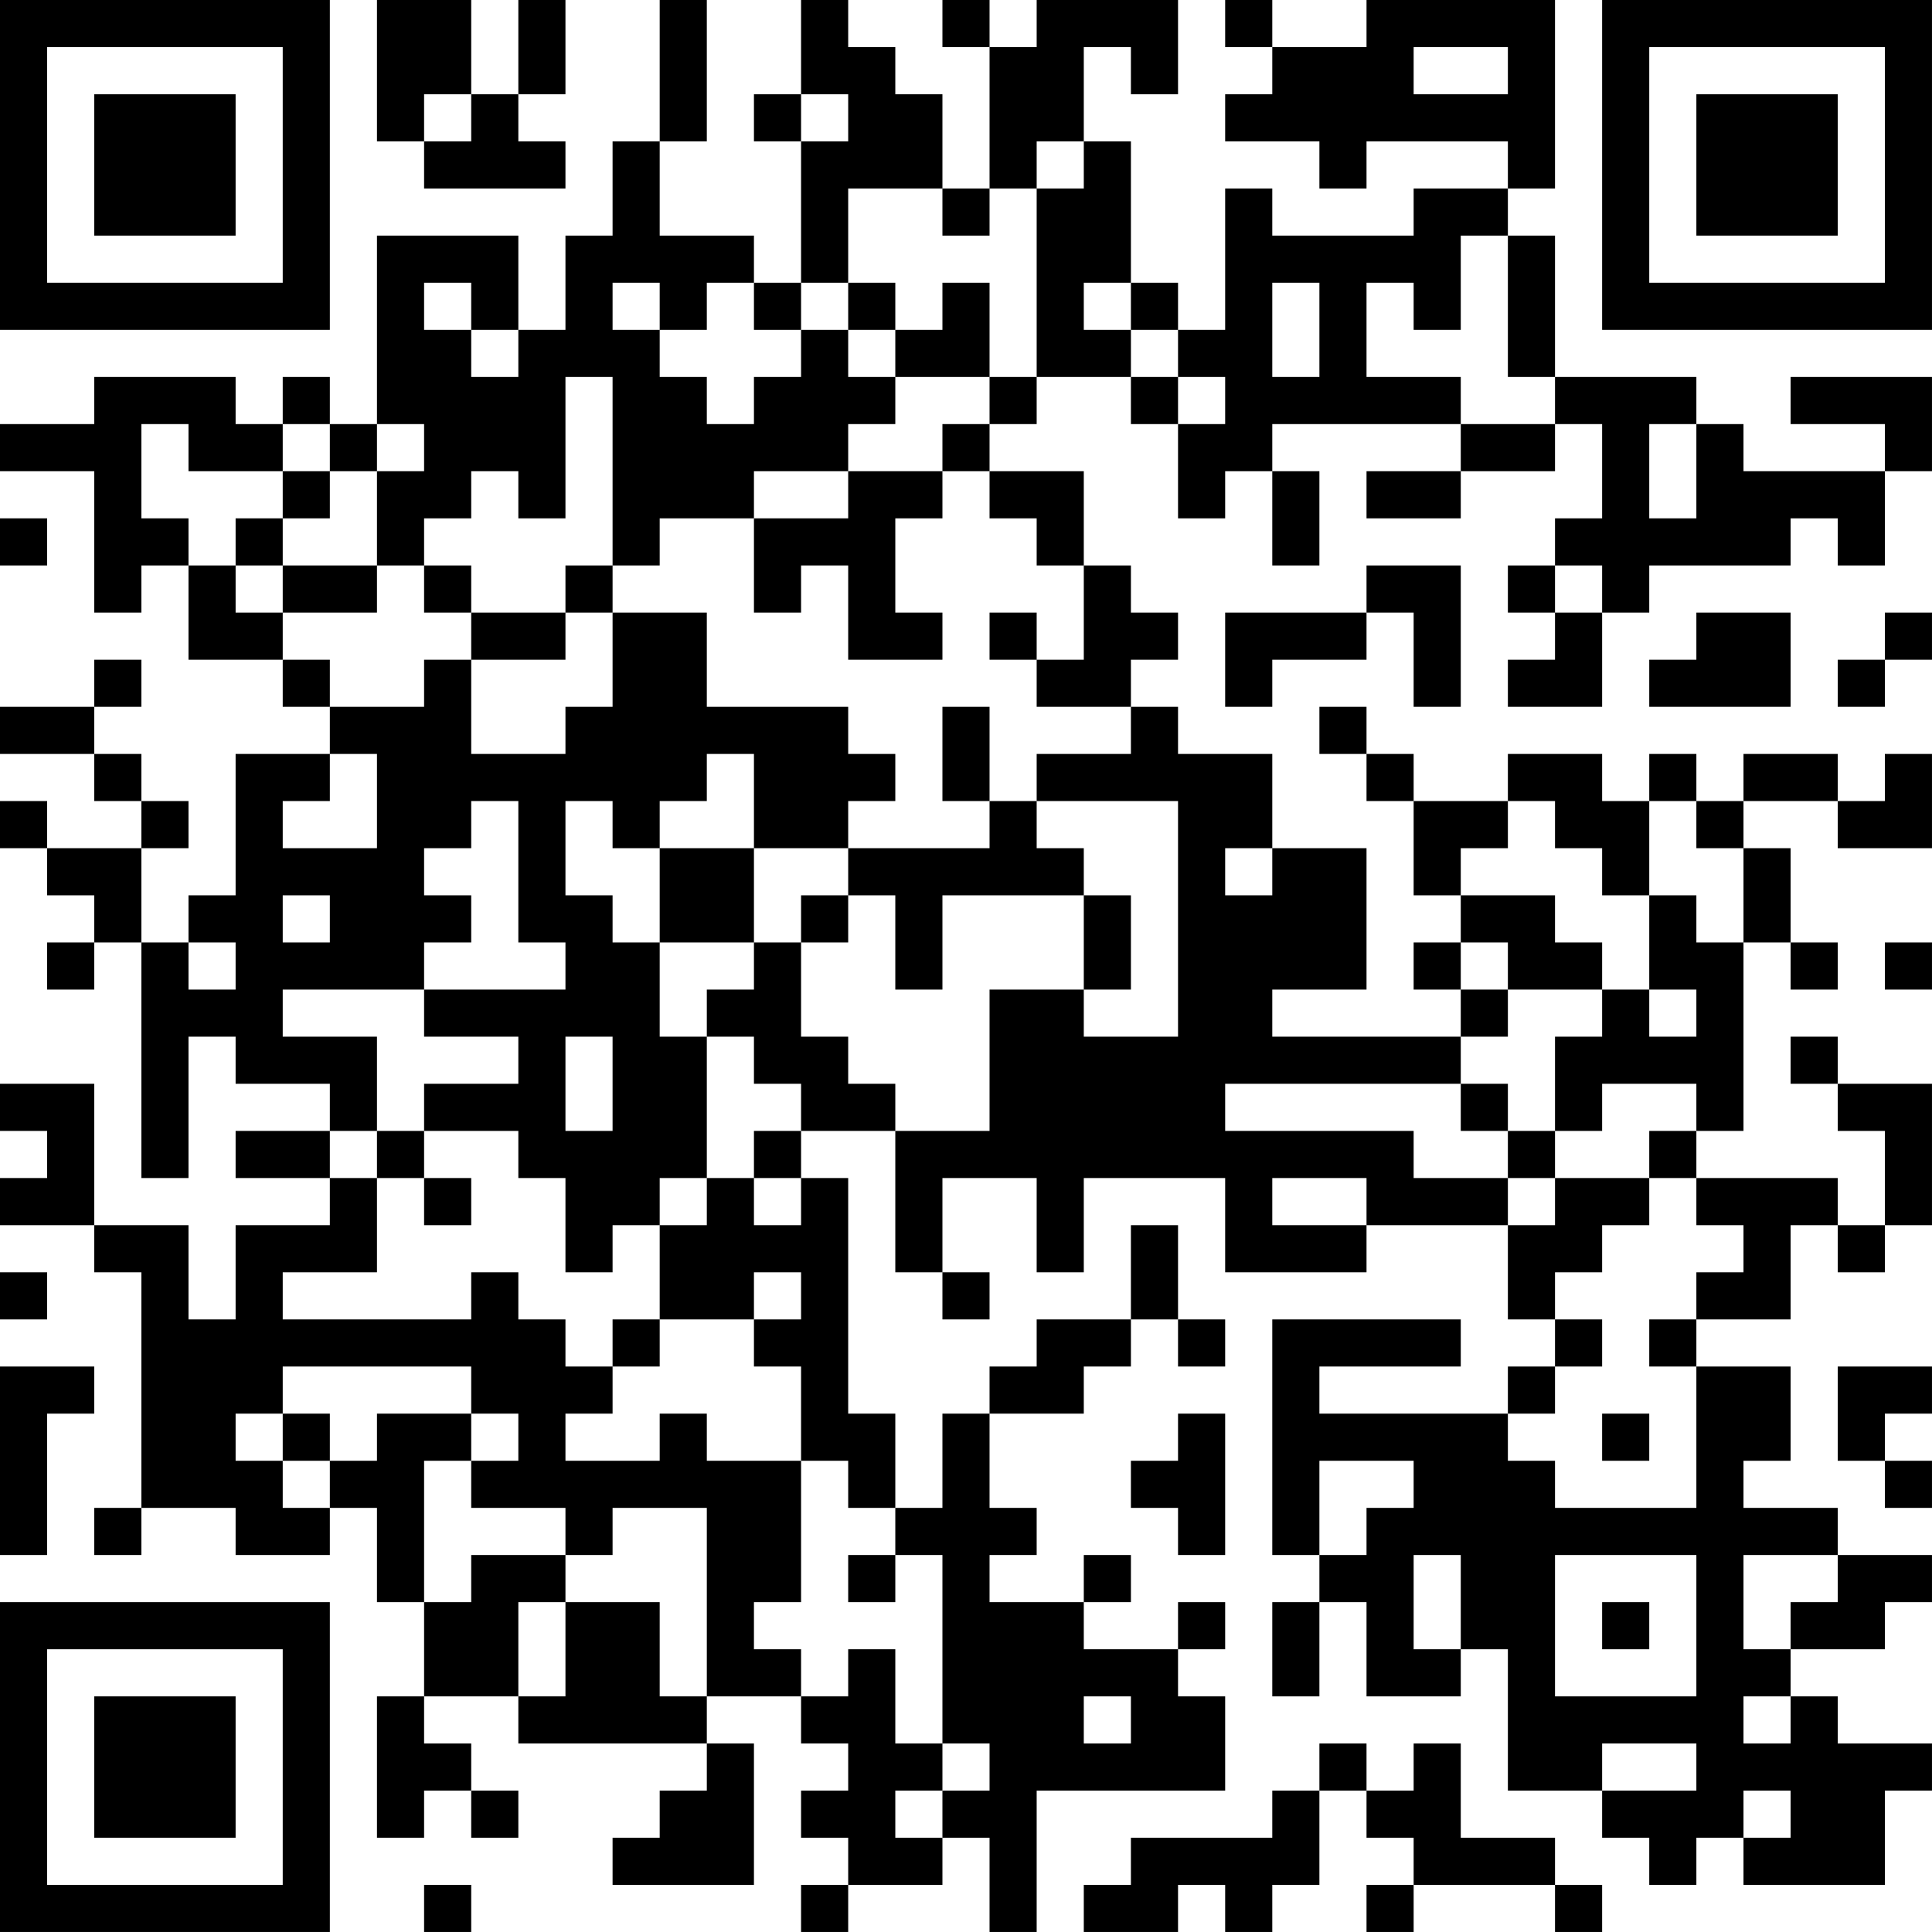 <?xml version="1.0" encoding="UTF-8"?>
<svg xmlns="http://www.w3.org/2000/svg" version="1.1" width="200" height="200" viewBox="0 0 200 200"><rect x="0" y="0" width="200" height="200" fill="#ffffff"/><g transform="scale(4.878)"><g transform="translate(0,0)"><path fill-rule="evenodd" d="M8 0L8 3L9 3L9 4L12 4L12 3L11 3L11 2L12 2L12 0L11 0L11 2L10 2L10 0ZM14 0L14 3L13 3L13 5L12 5L12 7L11 7L11 5L8 5L8 9L7 9L7 8L6 8L6 9L5 9L5 8L2 8L2 9L0 9L0 10L2 10L2 13L3 13L3 12L4 12L4 14L6 14L6 15L7 15L7 16L5 16L5 19L4 19L4 20L3 20L3 18L4 18L4 17L3 17L3 16L2 16L2 15L3 15L3 14L2 14L2 15L0 15L0 16L2 16L2 17L3 17L3 18L1 18L1 17L0 17L0 18L1 18L1 19L2 19L2 20L1 20L1 21L2 21L2 20L3 20L3 25L4 25L4 22L5 22L5 23L7 23L7 24L5 24L5 25L7 25L7 26L5 26L5 28L4 28L4 26L2 26L2 23L0 23L0 24L1 24L1 25L0 25L0 26L2 26L2 27L3 27L3 32L2 32L2 33L3 33L3 32L5 32L5 33L7 33L7 32L8 32L8 34L9 34L9 36L8 36L8 39L9 39L9 38L10 38L10 39L11 39L11 38L10 38L10 37L9 37L9 36L11 36L11 37L15 37L15 38L14 38L14 39L13 39L13 40L16 40L16 37L15 37L15 36L17 36L17 37L18 37L18 38L17 38L17 39L18 39L18 40L17 40L17 41L18 41L18 40L20 40L20 39L21 39L21 41L22 41L22 38L26 38L26 36L25 36L25 35L26 35L26 34L25 34L25 35L23 35L23 34L24 34L24 33L23 33L23 34L21 34L21 33L22 33L22 32L21 32L21 30L23 30L23 29L24 29L24 28L25 28L25 29L26 29L26 28L25 28L25 26L24 26L24 28L22 28L22 29L21 29L21 30L20 30L20 32L19 32L19 30L18 30L18 25L17 25L17 24L19 24L19 27L20 27L20 28L21 28L21 27L20 27L20 25L22 25L22 27L23 27L23 25L26 25L26 27L29 27L29 26L32 26L32 28L33 28L33 29L32 29L32 30L28 30L28 29L31 29L31 28L27 28L27 33L28 33L28 34L27 34L27 36L28 36L28 34L29 34L29 36L31 36L31 35L32 35L32 38L34 38L34 39L35 39L35 40L36 40L36 39L37 39L37 40L40 40L40 38L41 38L41 37L39 37L39 36L38 36L38 35L40 35L40 34L41 34L41 33L39 33L39 32L37 32L37 31L38 31L38 29L36 29L36 28L38 28L38 26L39 26L39 27L40 27L40 26L41 26L41 23L39 23L39 22L38 22L38 23L39 23L39 24L40 24L40 26L39 26L39 25L36 25L36 24L37 24L37 20L38 20L38 21L39 21L39 20L38 20L38 18L37 18L37 17L39 17L39 18L41 18L41 16L40 16L40 17L39 17L39 16L37 16L37 17L36 17L36 16L35 16L35 17L34 17L34 16L32 16L32 17L30 17L30 16L29 16L29 15L28 15L28 16L29 16L29 17L30 17L30 19L31 19L31 20L30 20L30 21L31 21L31 22L27 22L27 21L29 21L29 18L27 18L27 16L25 16L25 15L24 15L24 14L25 14L25 13L24 13L24 12L23 12L23 10L21 10L21 9L22 9L22 8L24 8L24 9L25 9L25 11L26 11L26 10L27 10L27 12L28 12L28 10L27 10L27 9L31 9L31 10L29 10L29 11L31 11L31 10L33 10L33 9L34 9L34 11L33 11L33 12L32 12L32 13L33 13L33 14L32 14L32 15L34 15L34 13L35 13L35 12L38 12L38 11L39 11L39 12L40 12L40 10L41 10L41 8L38 8L38 9L40 9L40 10L37 10L37 9L36 9L36 8L33 8L33 5L32 5L32 4L33 4L33 0L29 0L29 1L27 1L27 0L26 0L26 1L27 1L27 2L26 2L26 3L28 3L28 4L29 4L29 3L32 3L32 4L30 4L30 5L27 5L27 4L26 4L26 7L25 7L25 6L24 6L24 3L23 3L23 1L24 1L24 2L25 2L25 0L22 0L22 1L21 1L21 0L20 0L20 1L21 1L21 4L20 4L20 2L19 2L19 1L18 1L18 0L17 0L17 2L16 2L16 3L17 3L17 6L16 6L16 5L14 5L14 3L15 3L15 0ZM30 1L30 2L32 2L32 1ZM9 2L9 3L10 3L10 2ZM17 2L17 3L18 3L18 2ZM22 3L22 4L21 4L21 5L20 5L20 4L18 4L18 6L17 6L17 7L16 7L16 6L15 6L15 7L14 7L14 6L13 6L13 7L14 7L14 8L15 8L15 9L16 9L16 8L17 8L17 7L18 7L18 8L19 8L19 9L18 9L18 10L16 10L16 11L14 11L14 12L13 12L13 8L12 8L12 11L11 11L11 10L10 10L10 11L9 11L9 12L8 12L8 10L9 10L9 9L8 9L8 10L7 10L7 9L6 9L6 10L4 10L4 9L3 9L3 11L4 11L4 12L5 12L5 13L6 13L6 14L7 14L7 15L9 15L9 14L10 14L10 16L12 16L12 15L13 15L13 13L15 13L15 15L18 15L18 16L19 16L19 17L18 17L18 18L16 18L16 16L15 16L15 17L14 17L14 18L13 18L13 17L12 17L12 19L13 19L13 20L14 20L14 22L15 22L15 25L14 25L14 26L13 26L13 27L12 27L12 25L11 25L11 24L9 24L9 23L11 23L11 22L9 22L9 21L12 21L12 20L11 20L11 17L10 17L10 18L9 18L9 19L10 19L10 20L9 20L9 21L6 21L6 22L8 22L8 24L7 24L7 25L8 25L8 27L6 27L6 28L10 28L10 27L11 27L11 28L12 28L12 29L13 29L13 30L12 30L12 31L14 31L14 30L15 30L15 31L17 31L17 34L16 34L16 35L17 35L17 36L18 36L18 35L19 35L19 37L20 37L20 38L19 38L19 39L20 39L20 38L21 38L21 37L20 37L20 33L19 33L19 32L18 32L18 31L17 31L17 29L16 29L16 28L17 28L17 27L16 27L16 28L14 28L14 26L15 26L15 25L16 25L16 26L17 26L17 25L16 25L16 24L17 24L17 23L16 23L16 22L15 22L15 21L16 21L16 20L17 20L17 22L18 22L18 23L19 23L19 24L21 24L21 21L23 21L23 22L25 22L25 17L22 17L22 16L24 16L24 15L22 15L22 14L23 14L23 12L22 12L22 11L21 11L21 10L20 10L20 9L21 9L21 8L22 8L22 4L23 4L23 3ZM31 5L31 7L30 7L30 6L29 6L29 8L31 8L31 9L33 9L33 8L32 8L32 5ZM9 6L9 7L10 7L10 8L11 8L11 7L10 7L10 6ZM18 6L18 7L19 7L19 8L21 8L21 6L20 6L20 7L19 7L19 6ZM23 6L23 7L24 7L24 8L25 8L25 9L26 9L26 8L25 8L25 7L24 7L24 6ZM27 6L27 8L28 8L28 6ZM35 9L35 11L36 11L36 9ZM6 10L6 11L5 11L5 12L6 12L6 13L8 13L8 12L6 12L6 11L7 11L7 10ZM18 10L18 11L16 11L16 13L17 13L17 12L18 12L18 14L20 14L20 13L19 13L19 11L20 11L20 10ZM0 11L0 12L1 12L1 11ZM9 12L9 13L10 13L10 14L12 14L12 13L13 13L13 12L12 12L12 13L10 13L10 12ZM29 12L29 13L26 13L26 15L27 15L27 14L29 14L29 13L30 13L30 15L31 15L31 12ZM33 12L33 13L34 13L34 12ZM21 13L21 14L22 14L22 13ZM36 13L36 14L35 14L35 15L38 15L38 13ZM40 13L40 14L39 14L39 15L40 15L40 14L41 14L41 13ZM20 15L20 17L21 17L21 18L18 18L18 19L17 19L17 20L18 20L18 19L19 19L19 21L20 21L20 19L23 19L23 21L24 21L24 19L23 19L23 18L22 18L22 17L21 17L21 15ZM7 16L7 17L6 17L6 18L8 18L8 16ZM32 17L32 18L31 18L31 19L33 19L33 20L34 20L34 21L32 21L32 20L31 20L31 21L32 21L32 22L31 22L31 23L26 23L26 24L30 24L30 25L32 25L32 26L33 26L33 25L35 25L35 26L34 26L34 27L33 27L33 28L34 28L34 29L33 29L33 30L32 30L32 31L33 31L33 32L36 32L36 29L35 29L35 28L36 28L36 27L37 27L37 26L36 26L36 25L35 25L35 24L36 24L36 23L34 23L34 24L33 24L33 22L34 22L34 21L35 21L35 22L36 22L36 21L35 21L35 19L36 19L36 20L37 20L37 18L36 18L36 17L35 17L35 19L34 19L34 18L33 18L33 17ZM14 18L14 20L16 20L16 18ZM26 18L26 19L27 19L27 18ZM6 19L6 20L7 20L7 19ZM4 20L4 21L5 21L5 20ZM40 20L40 21L41 21L41 20ZM12 22L12 24L13 24L13 22ZM31 23L31 24L32 24L32 25L33 25L33 24L32 24L32 23ZM8 24L8 25L9 25L9 26L10 26L10 25L9 25L9 24ZM27 25L27 26L29 26L29 25ZM0 27L0 28L1 28L1 27ZM13 28L13 29L14 29L14 28ZM0 29L0 33L1 33L1 30L2 30L2 29ZM6 29L6 30L5 30L5 31L6 31L6 32L7 32L7 31L8 31L8 30L10 30L10 31L9 31L9 34L10 34L10 33L12 33L12 34L11 34L11 36L12 36L12 34L14 34L14 36L15 36L15 32L13 32L13 33L12 33L12 32L10 32L10 31L11 31L11 30L10 30L10 29ZM39 29L39 31L40 31L40 32L41 32L41 31L40 31L40 30L41 30L41 29ZM6 30L6 31L7 31L7 30ZM25 30L25 31L24 31L24 32L25 32L25 33L26 33L26 30ZM34 30L34 31L35 31L35 30ZM28 31L28 33L29 33L29 32L30 32L30 31ZM18 33L18 34L19 34L19 33ZM30 33L30 35L31 35L31 33ZM33 33L33 36L36 36L36 33ZM37 33L37 35L38 35L38 34L39 34L39 33ZM34 34L34 35L35 35L35 34ZM23 36L23 37L24 37L24 36ZM37 36L37 37L38 37L38 36ZM28 37L28 38L27 38L27 39L24 39L24 40L23 40L23 41L25 41L25 40L26 40L26 41L27 41L27 40L28 40L28 38L29 38L29 39L30 39L30 40L29 40L29 41L30 41L30 40L33 40L33 41L34 41L34 40L33 40L33 39L31 39L31 37L30 37L30 38L29 38L29 37ZM34 37L34 38L36 38L36 37ZM37 38L37 39L38 39L38 38ZM9 40L9 41L10 41L10 40ZM0 0L0 7L7 7L7 0ZM1 1L1 6L6 6L6 1ZM2 2L2 5L5 5L5 2ZM34 0L34 7L41 7L41 0ZM35 1L35 6L40 6L40 1ZM36 2L36 5L39 5L39 2ZM0 34L0 41L7 41L7 34ZM1 35L1 40L6 40L6 35ZM2 36L2 39L5 39L5 36Z" fill="#000000"/></g></g></svg>
